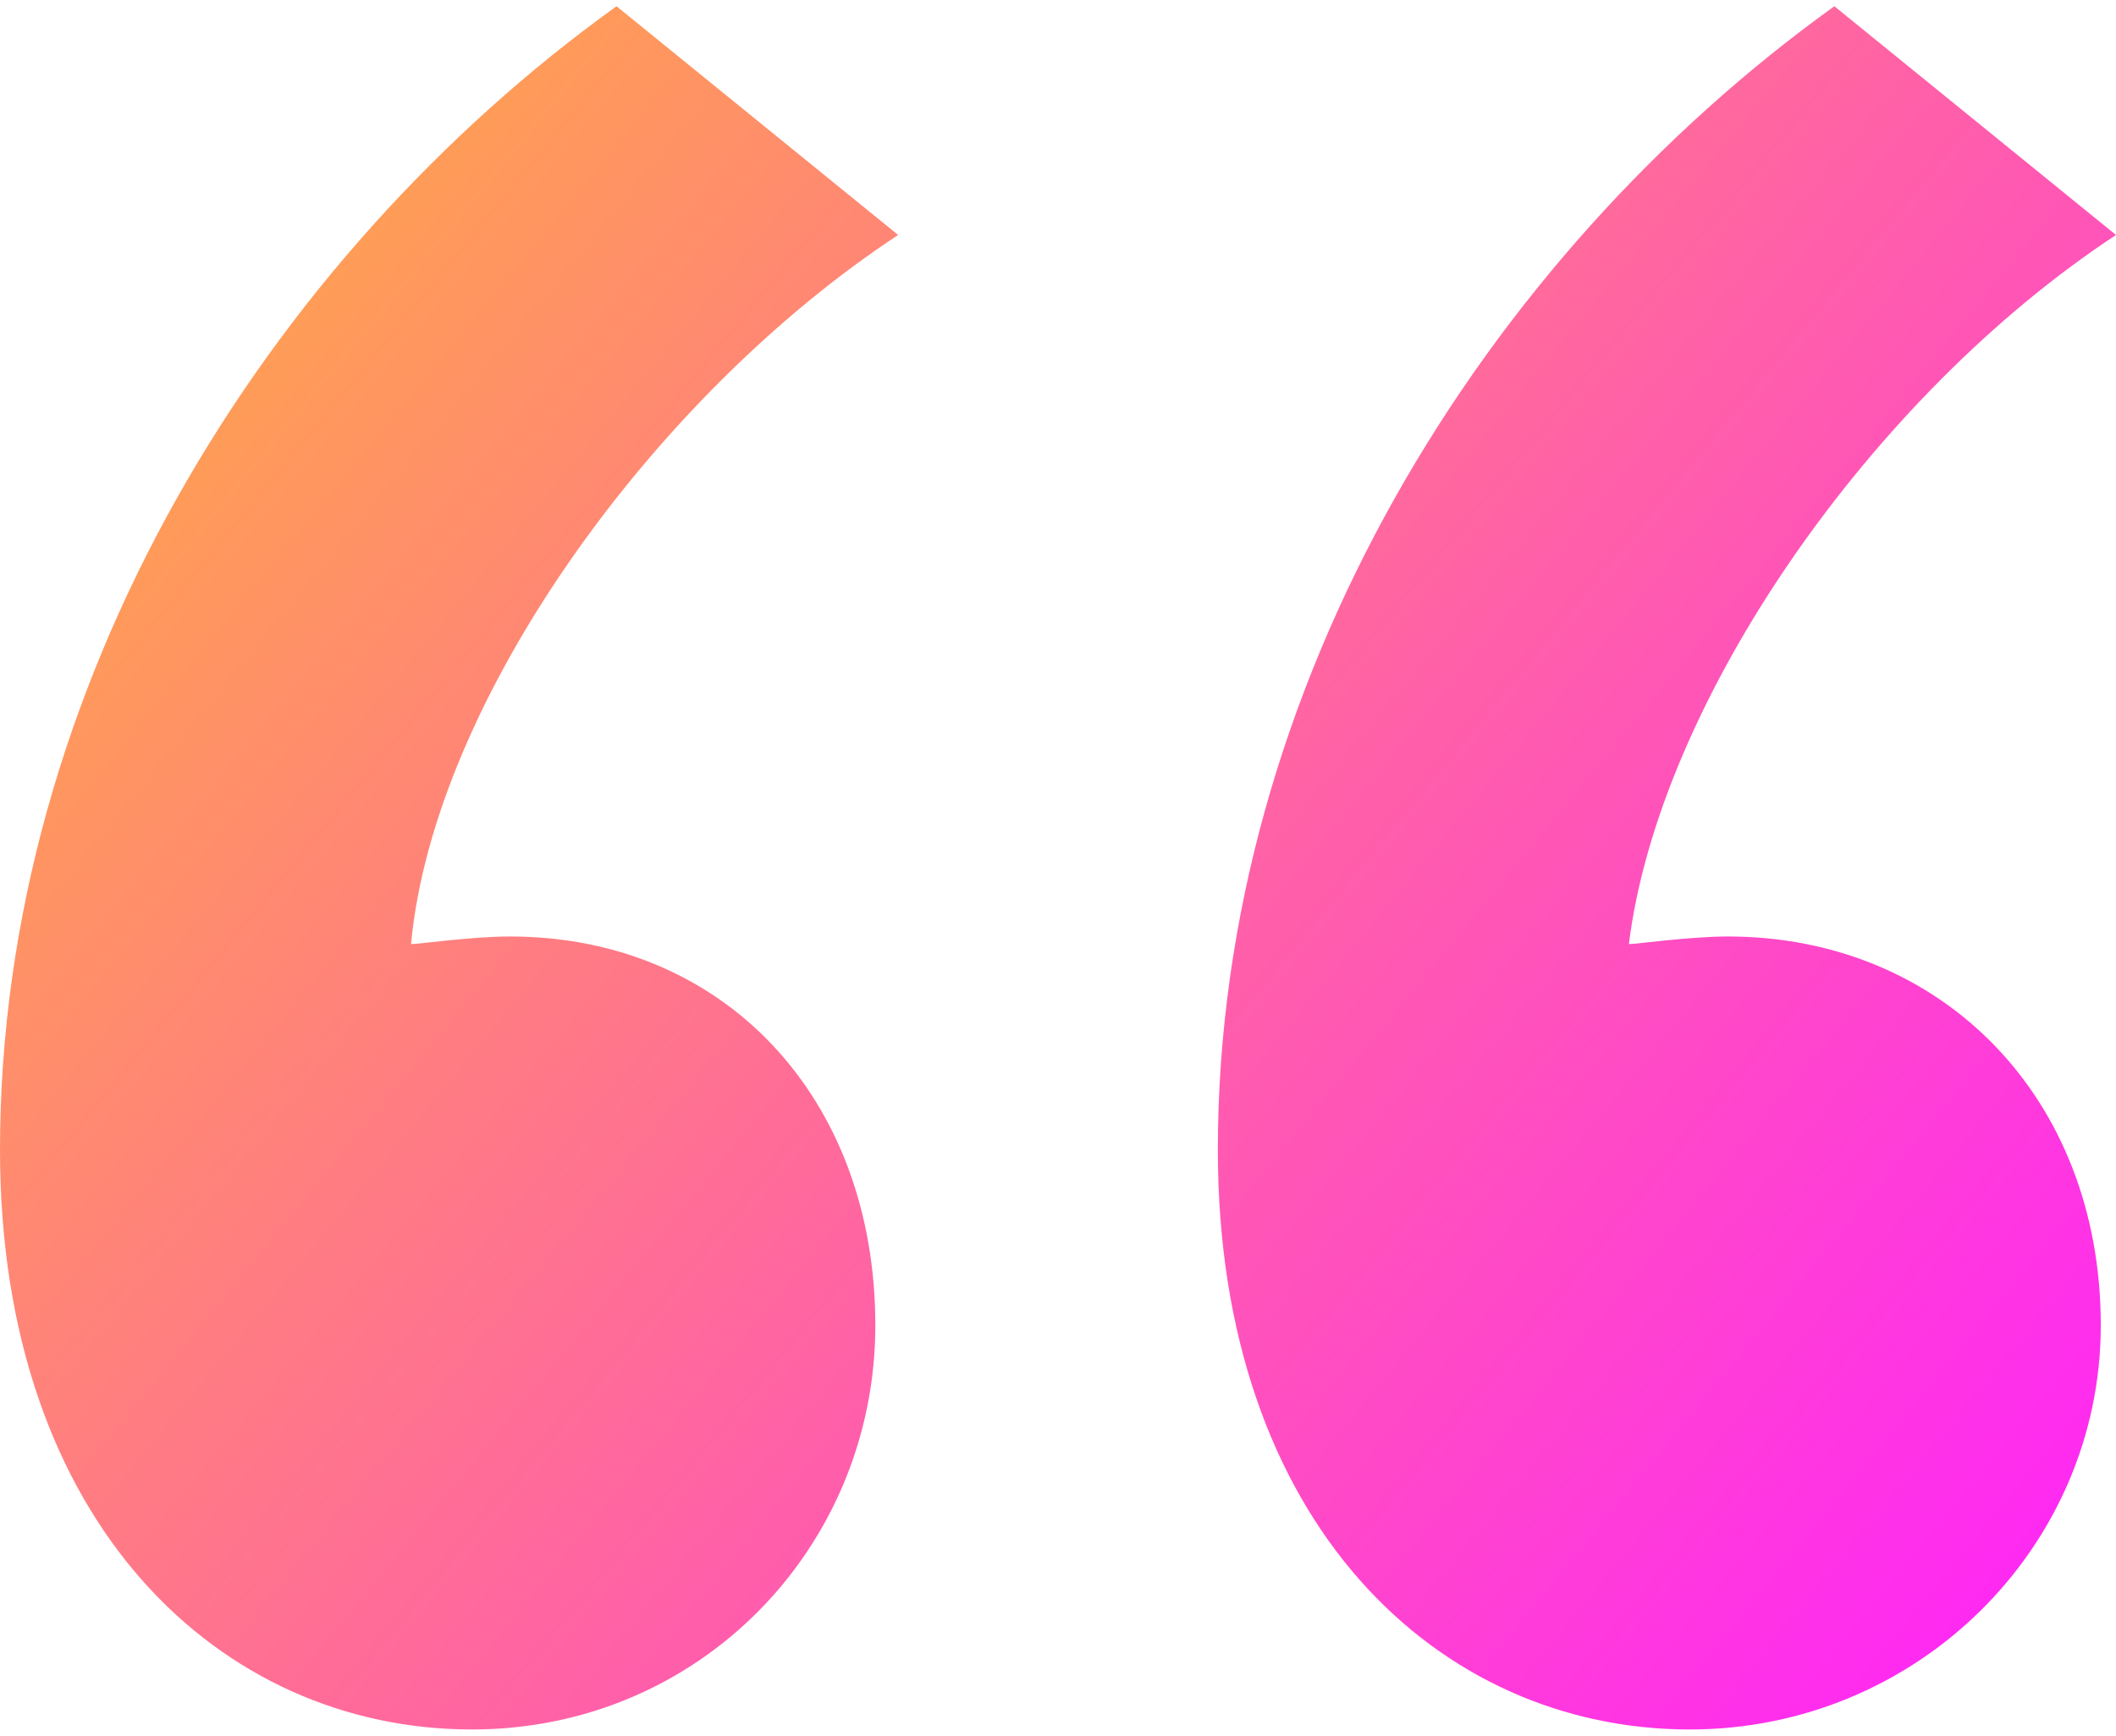<svg width="167" height="137" viewBox="0 0 167 137" fill="none" xmlns="http://www.w3.org/2000/svg">
<path d="M48.658 0.492L70.885 18.545C51.662 31.182 34.241 55.253 32.439 74.51C33.04 74.51 37.245 73.908 40.248 73.908C57.068 73.908 69.083 86.545 69.083 104.598C69.083 122.05 55.266 136.492 37.245 136.492C17.421 136.492 0 120.244 0 90.758C0 54.05 21.025 20.351 48.658 0.492ZM144.773 0.492L167 18.545C147.777 31.182 130.957 55.253 128.554 74.51C129.155 74.51 133.36 73.908 136.363 73.908C153.183 73.908 165.799 86.545 165.799 104.598C165.799 122.05 151.381 136.492 133.36 136.492C113.536 136.492 96.115 120.244 96.115 90.758C96.115 54.05 117.14 20.351 144.773 0.492Z" fill="url(#paint0_linear_906_240)"/>
<defs>
<linearGradient id="paint0_linear_906_240" x1="-2.87092e-07" y1="32.596" x2="145.061" y2="151.826" gradientUnits="userSpaceOnUse">
<stop stop-color="#FFA54B"/>
<stop offset="1" stop-color="#FF25F8"/>
</linearGradient>
</defs>
</svg>
